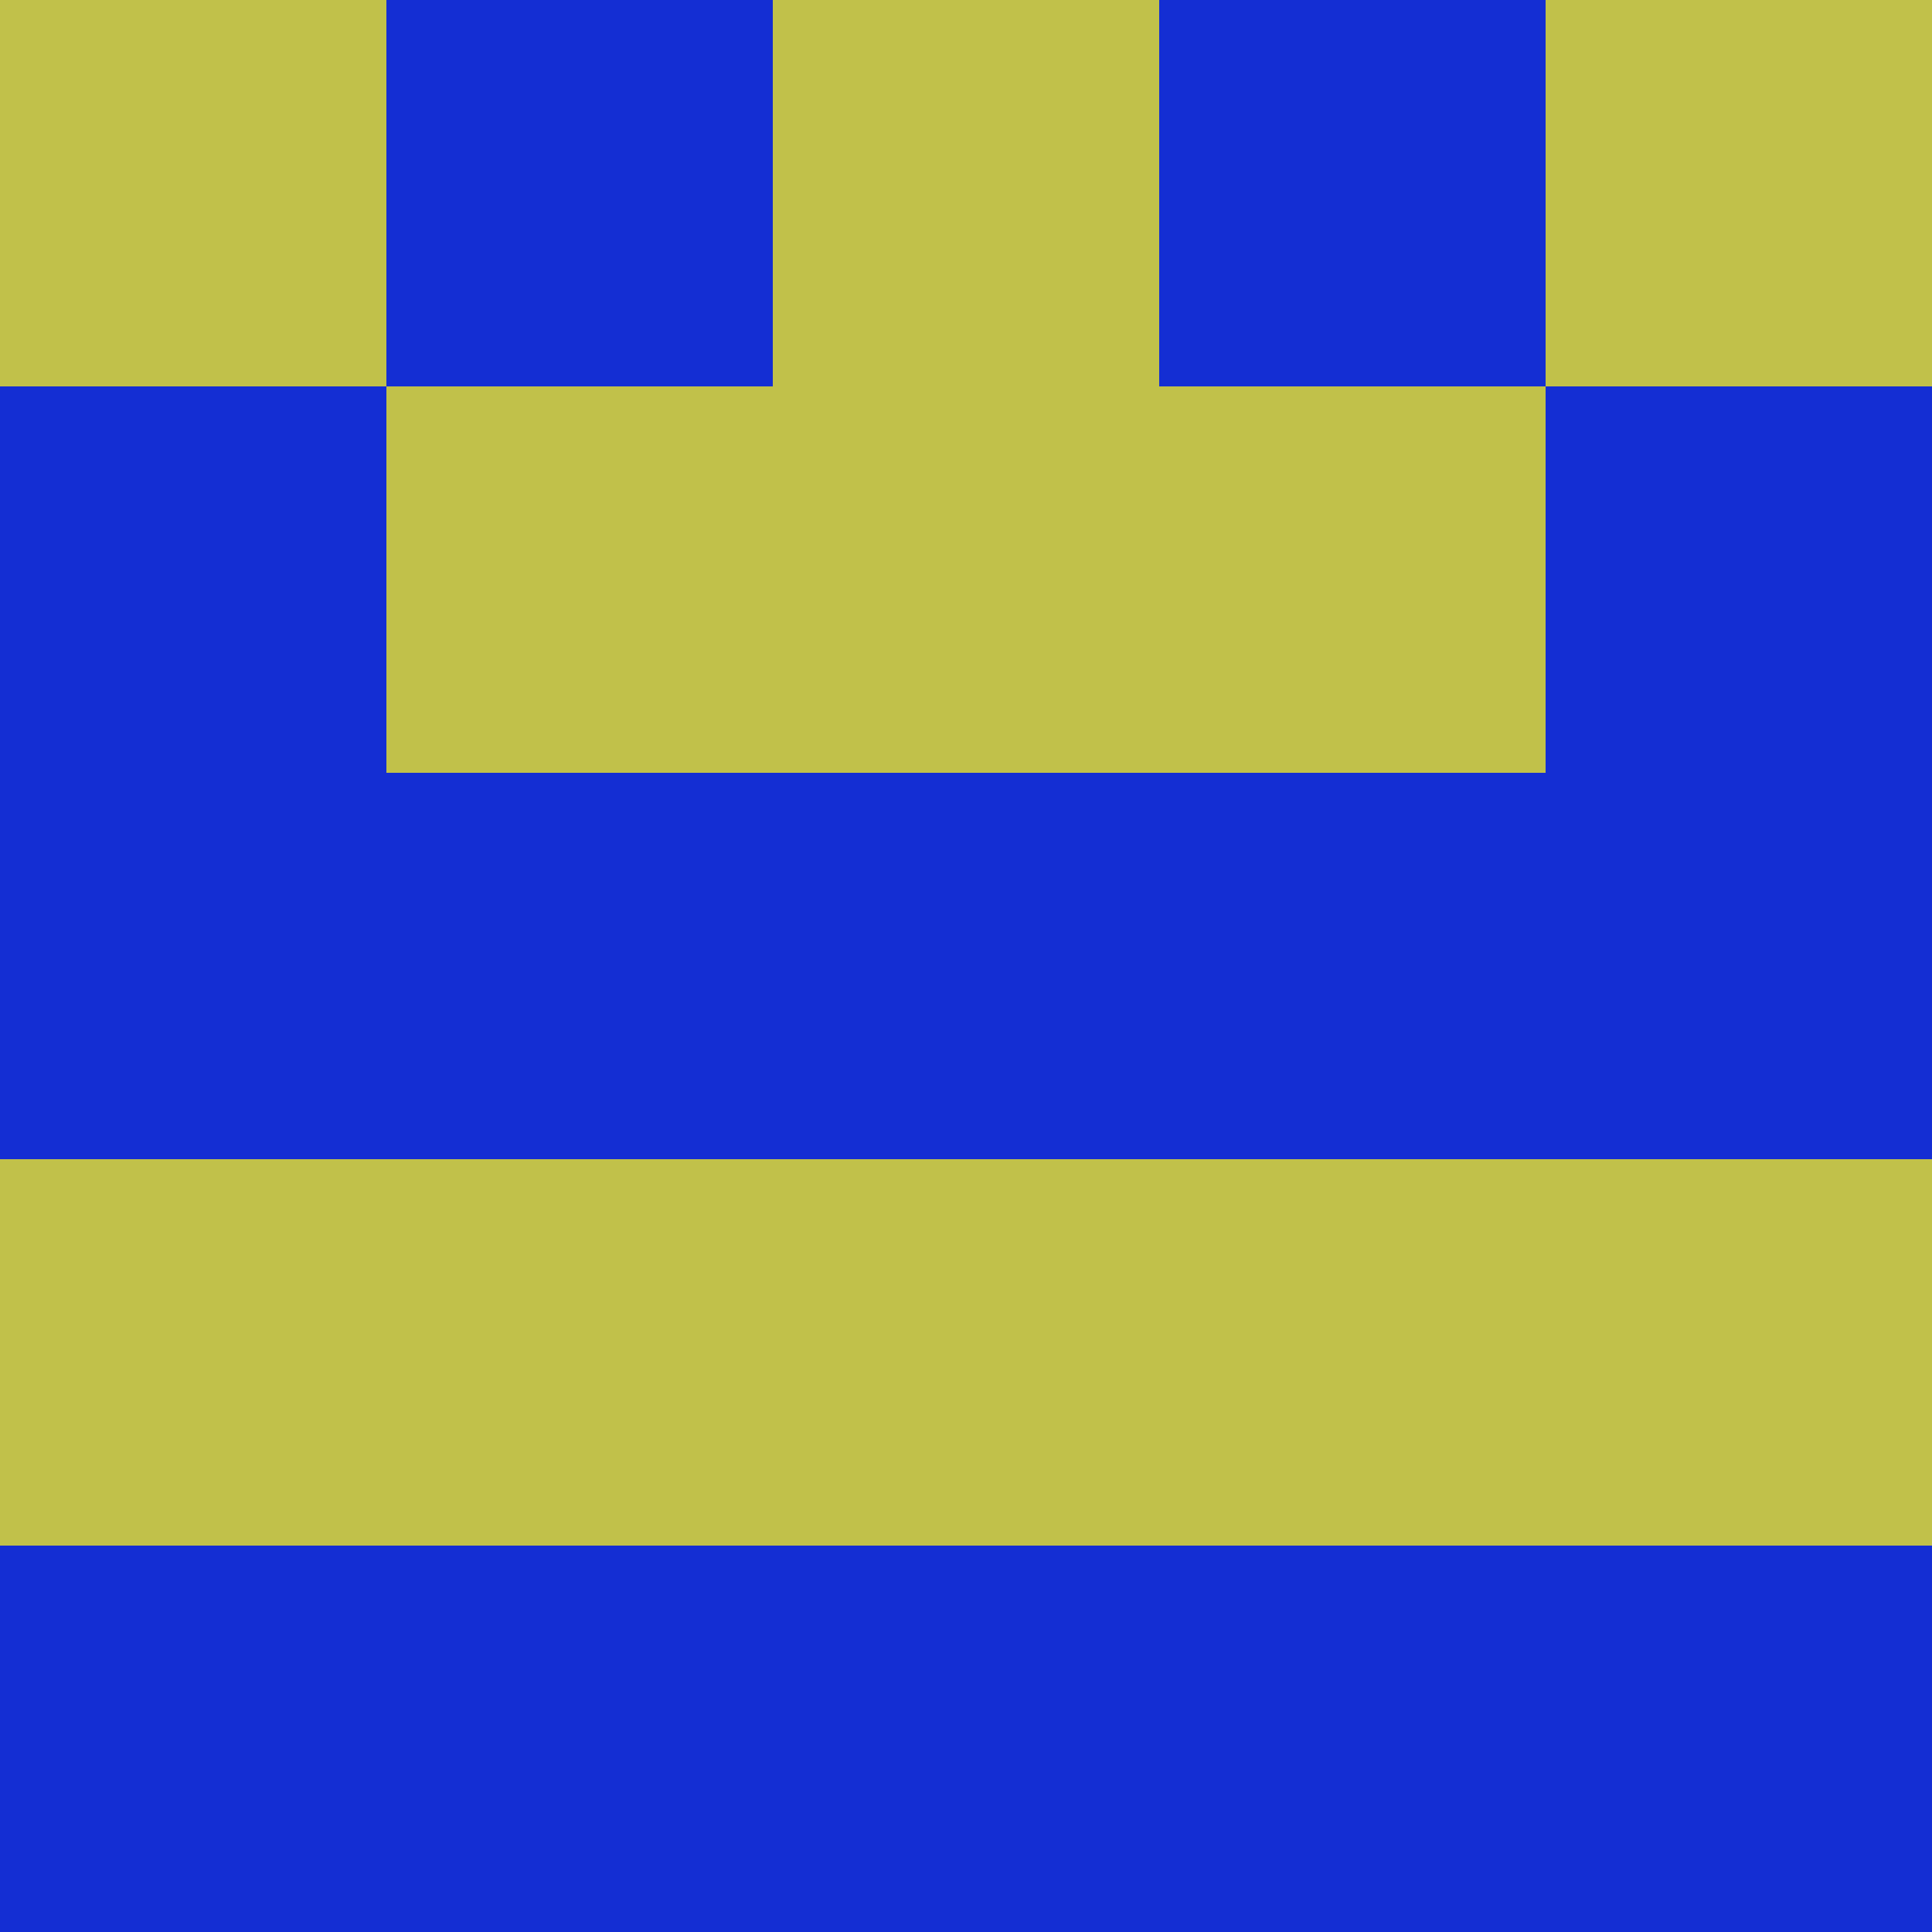 <?xml version="1.0" encoding="utf-8"?>
<!DOCTYPE svg PUBLIC "-//W3C//DTD SVG 20010904//EN"
        "http://www.w3.org/TR/2001/REC-SVG-20010904/DTD/svg10.dtd">
<svg viewBox="0 0 5 5" height="100" width="100" xml:lang="fr"
     xmlns="http://www.w3.org/2000/svg"
     xmlns:xlink="http://www.w3.org/1999/xlink">
            <rect x="0" y="0" height="1" width="1" fill="#C1C14A"/>
        <rect x="4" y="0" height="1" width="1" fill="#C1C14A"/>
        <rect x="1" y="0" height="1" width="1" fill="#142ED3"/>
        <rect x="3" y="0" height="1" width="1" fill="#142ED3"/>
        <rect x="2" y="0" height="1" width="1" fill="#C1C14A"/>
                <rect x="0" y="1" height="1" width="1" fill="#142ED3"/>
        <rect x="4" y="1" height="1" width="1" fill="#142ED3"/>
        <rect x="1" y="1" height="1" width="1" fill="#C1C14A"/>
        <rect x="3" y="1" height="1" width="1" fill="#C1C14A"/>
        <rect x="2" y="1" height="1" width="1" fill="#C1C14A"/>
                <rect x="0" y="2" height="1" width="1" fill="#142ED3"/>
        <rect x="4" y="2" height="1" width="1" fill="#142ED3"/>
        <rect x="1" y="2" height="1" width="1" fill="#142ED3"/>
        <rect x="3" y="2" height="1" width="1" fill="#142ED3"/>
        <rect x="2" y="2" height="1" width="1" fill="#142ED3"/>
                <rect x="0" y="3" height="1" width="1" fill="#C1C14A"/>
        <rect x="4" y="3" height="1" width="1" fill="#C1C14A"/>
        <rect x="1" y="3" height="1" width="1" fill="#C1C14A"/>
        <rect x="3" y="3" height="1" width="1" fill="#C1C14A"/>
        <rect x="2" y="3" height="1" width="1" fill="#C1C14A"/>
                <rect x="0" y="4" height="1" width="1" fill="#142ED3"/>
        <rect x="4" y="4" height="1" width="1" fill="#142ED3"/>
        <rect x="1" y="4" height="1" width="1" fill="#142ED3"/>
        <rect x="3" y="4" height="1" width="1" fill="#142ED3"/>
        <rect x="2" y="4" height="1" width="1" fill="#142ED3"/>
        </svg>